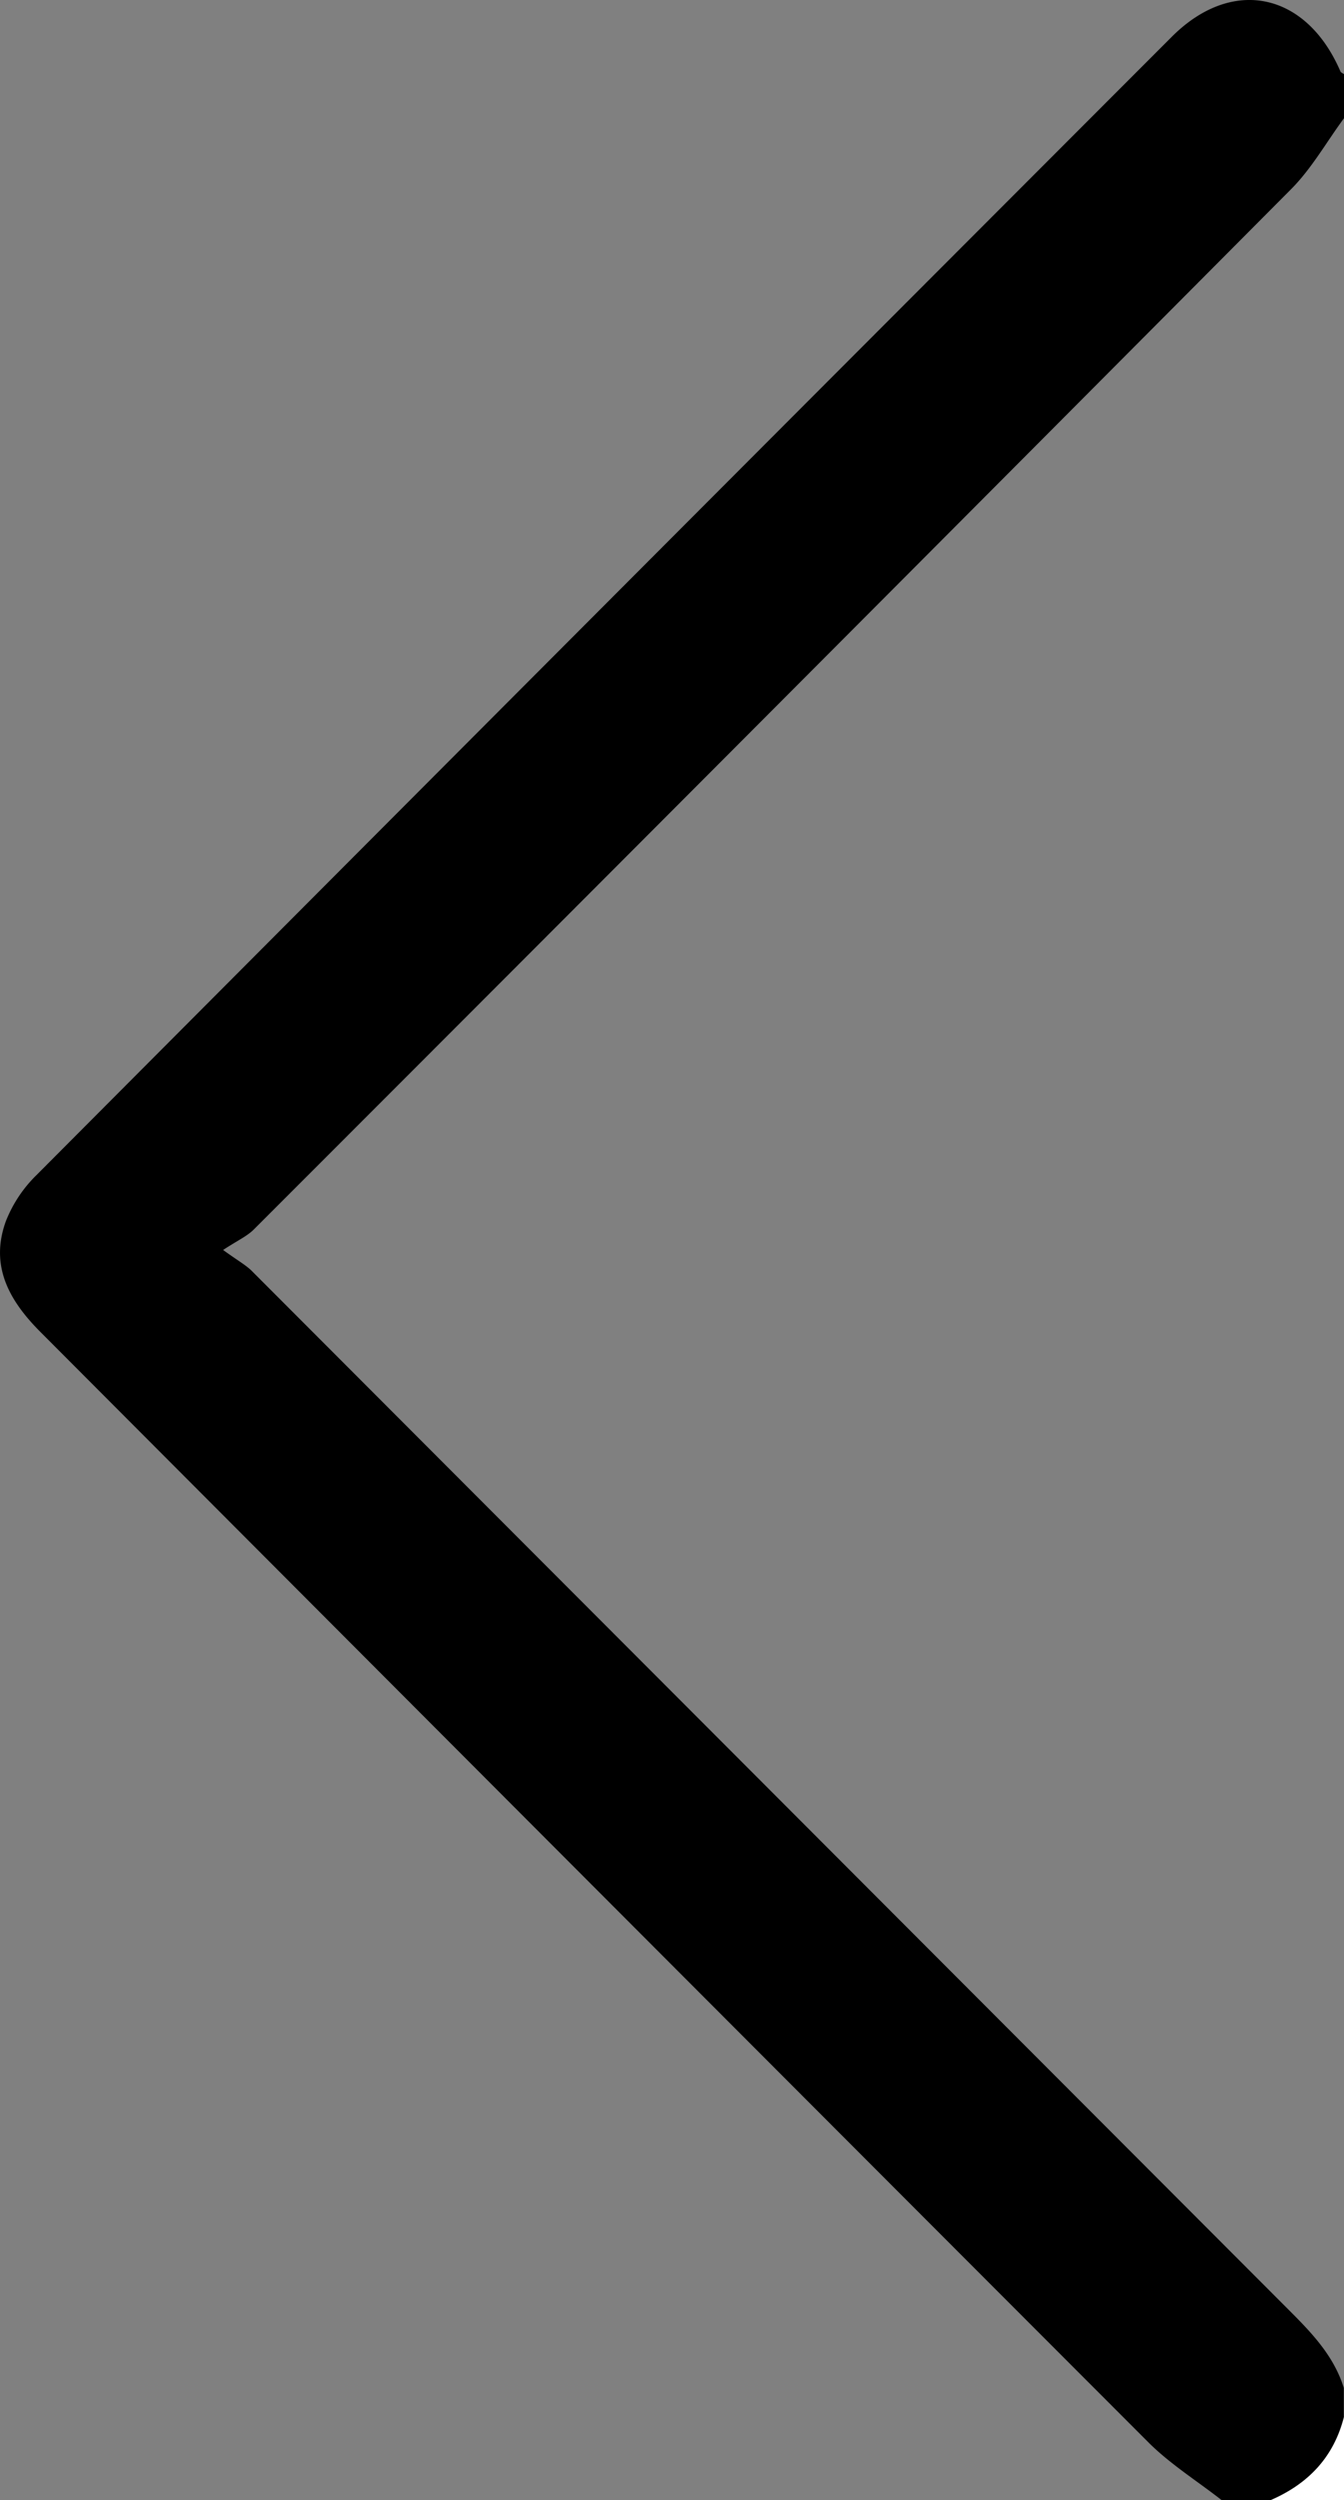 <svg id="Layer_1" data-name="Layer 1" xmlns="http://www.w3.org/2000/svg" viewBox="0 0 275.06 511.39"><rect x="0" y="0" width="275.06" height="511.39" fill="#808080" stroke="none"/><defs><style>.cls-1{fill:#fff;}</style></defs><g id="AnyO5T.tif"><path d="M420.24,127.49c-3.59,4.87-6.62,10.29-10.84,14.53q-106,106.54-212.29,212.8c-1.39,1.39-3.31,2.24-6.28,4.19,3.12,2.26,4.78,3.15,6,4.42q106,106.15,212.05,212.35c4.71,4.71,9.26,9.41,11.31,16v6c-2.09,8.22-7.32,13.66-14.95,17h-10c-5-3.92-10.51-7.35-15-11.82Q266.82,489.46,153.47,375.81c-6.44-6.44-10.43-13.56-7.09-22.71a27.07,27.07,0,0,1,6.25-9.4Q268.72,227.18,385,110.83c12.35-12.35,27.51-9.12,34.5,7.1.11.25.49.38.75.57Z" transform="translate(-145.17 -103.32)"/><path class="cls-1" d="M405.29,614.71c7.63-3.32,12.86-8.76,14.95-17v17Z" transform="translate(-145.17 -103.32)"/></g></svg>